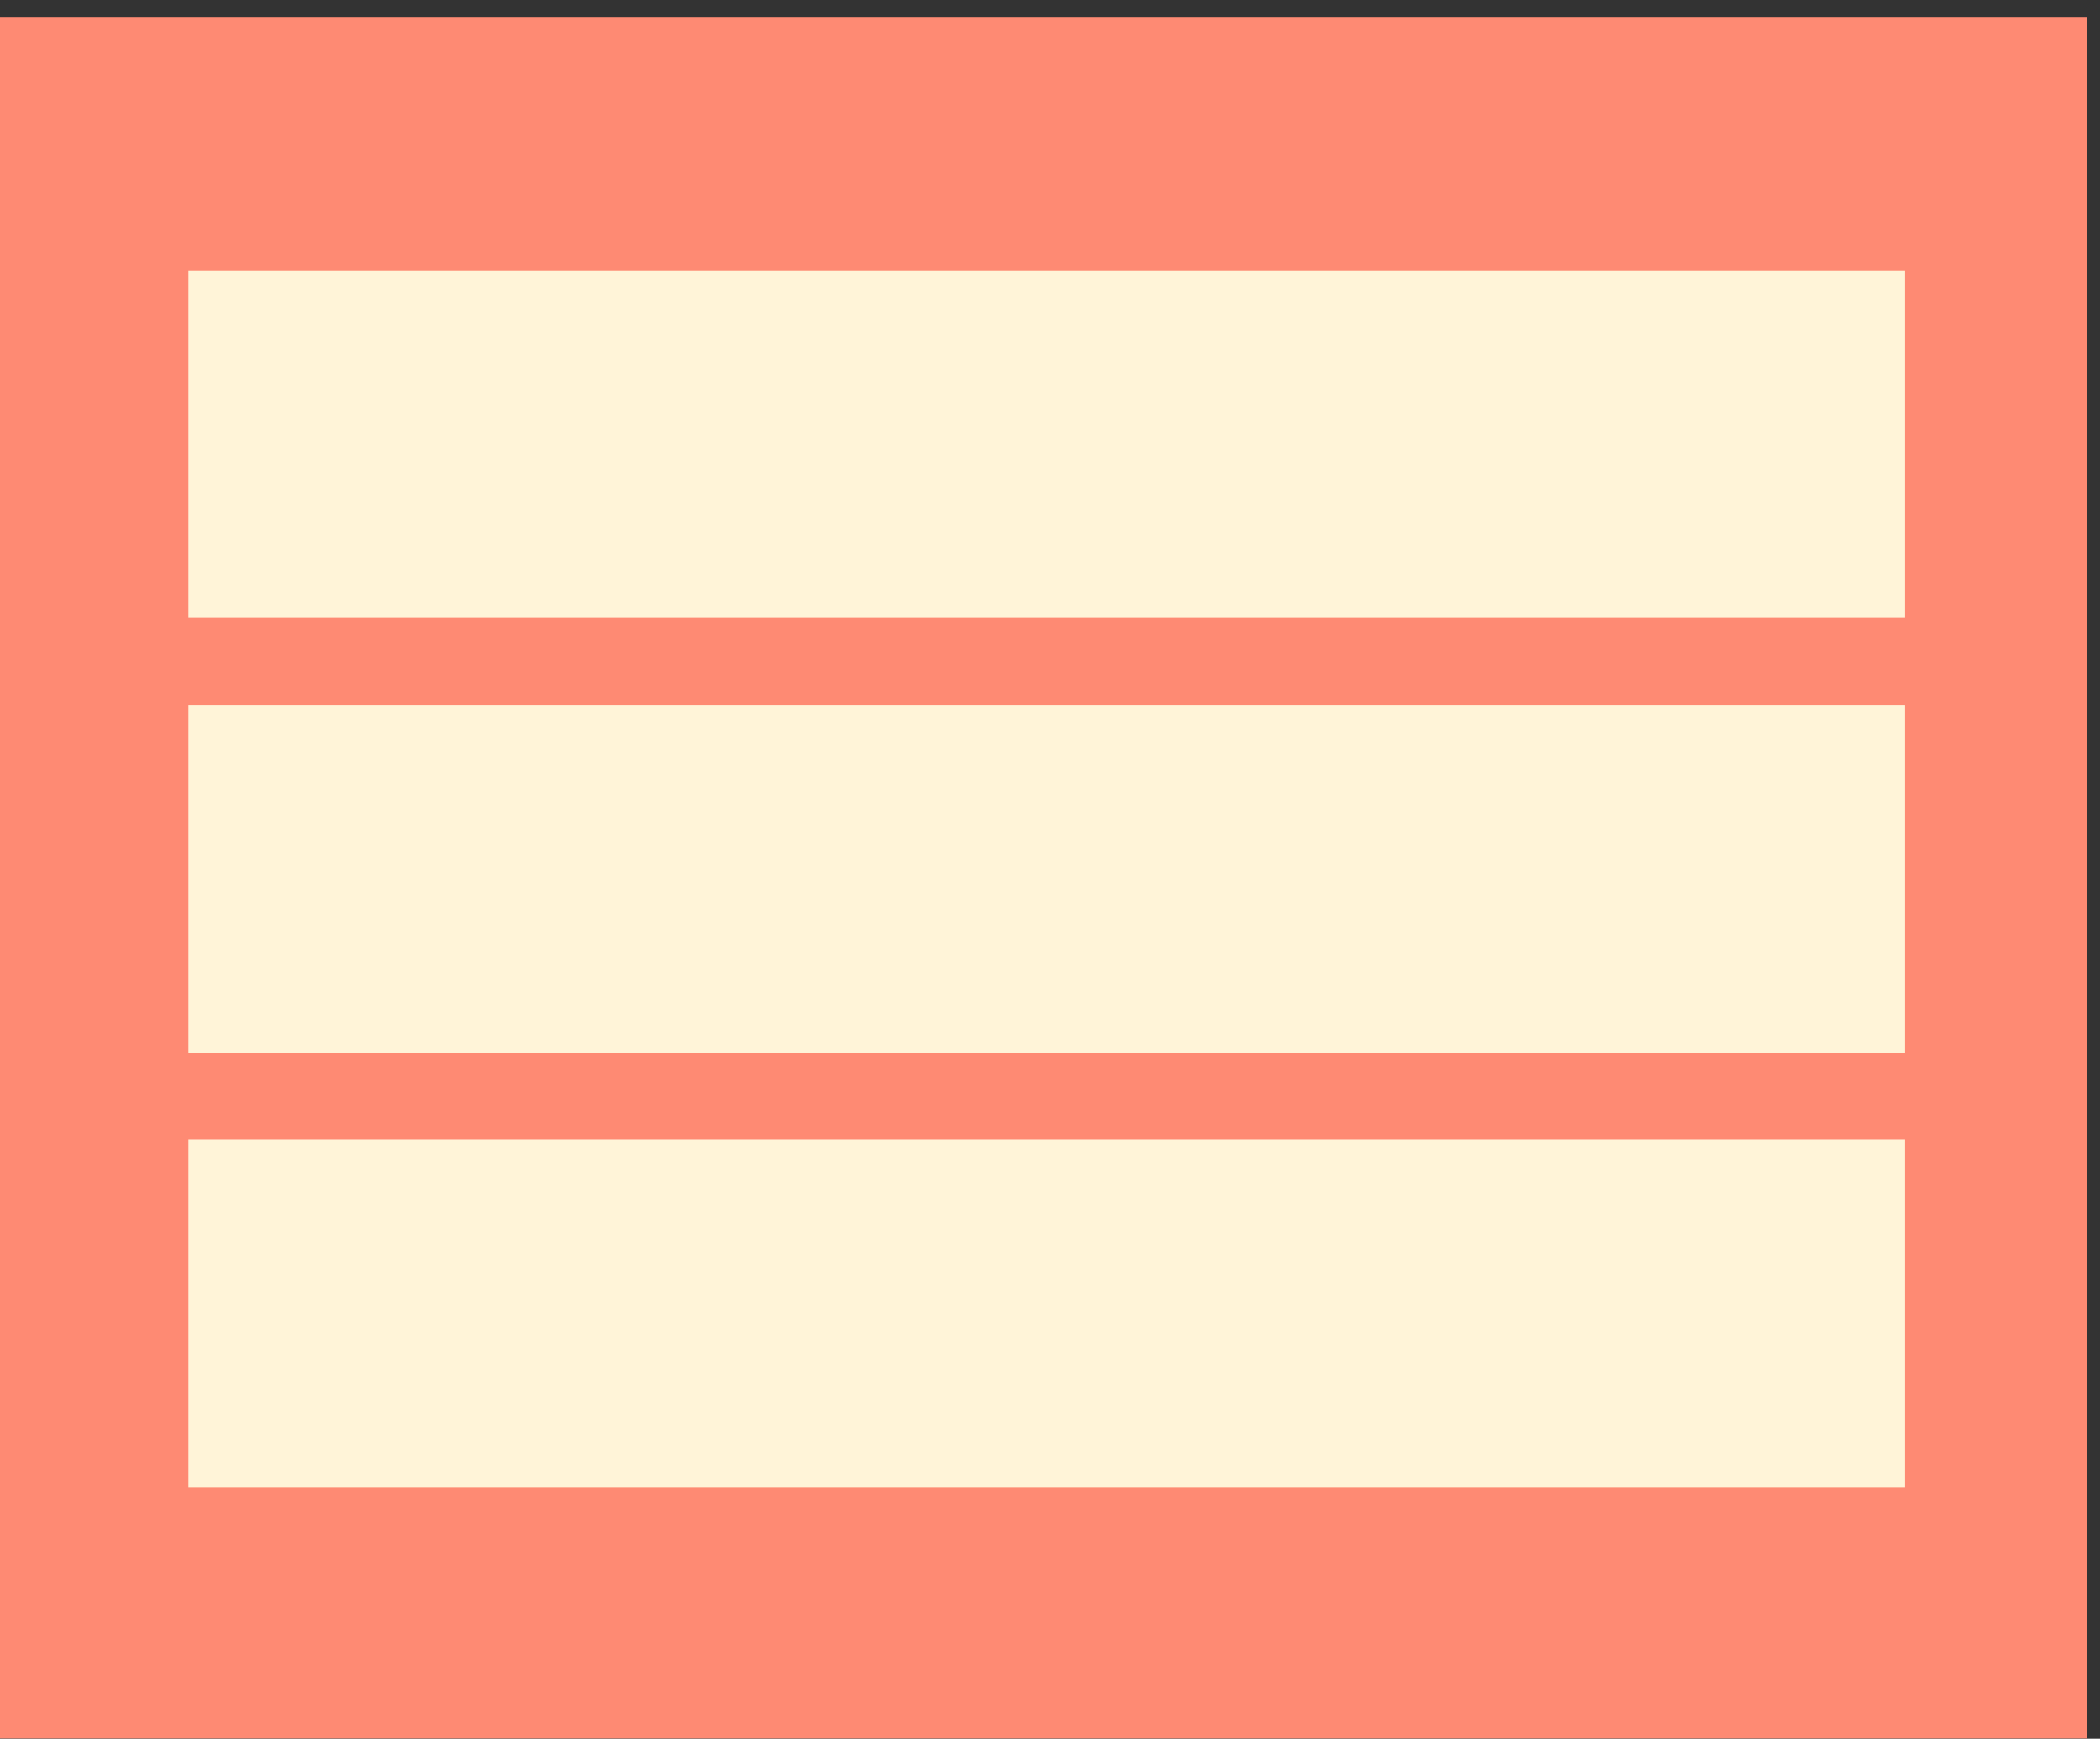 <svg width="122" height="101" viewBox="0 0 122 101" fill="none" xmlns="http://www.w3.org/2000/svg">
    <rect x="0" y="0" width="122" height="101" fill="#333333" stroke="none"/>
    <rect y="0.987" width="121.245" height="99.996" fill="#FE8A73"/>
    <rect x="10.945" y="15.7" width="99.729" height="20.198" fill="#FFF4D8"/>
    <rect x="10.945" y="40.948" width="99.729" height="20.198" fill="#FFF4D8"/>
    <rect x="10.945" y="66.196" width="99.729" height="20.198" fill="#FFF4D8"/>
</svg>
